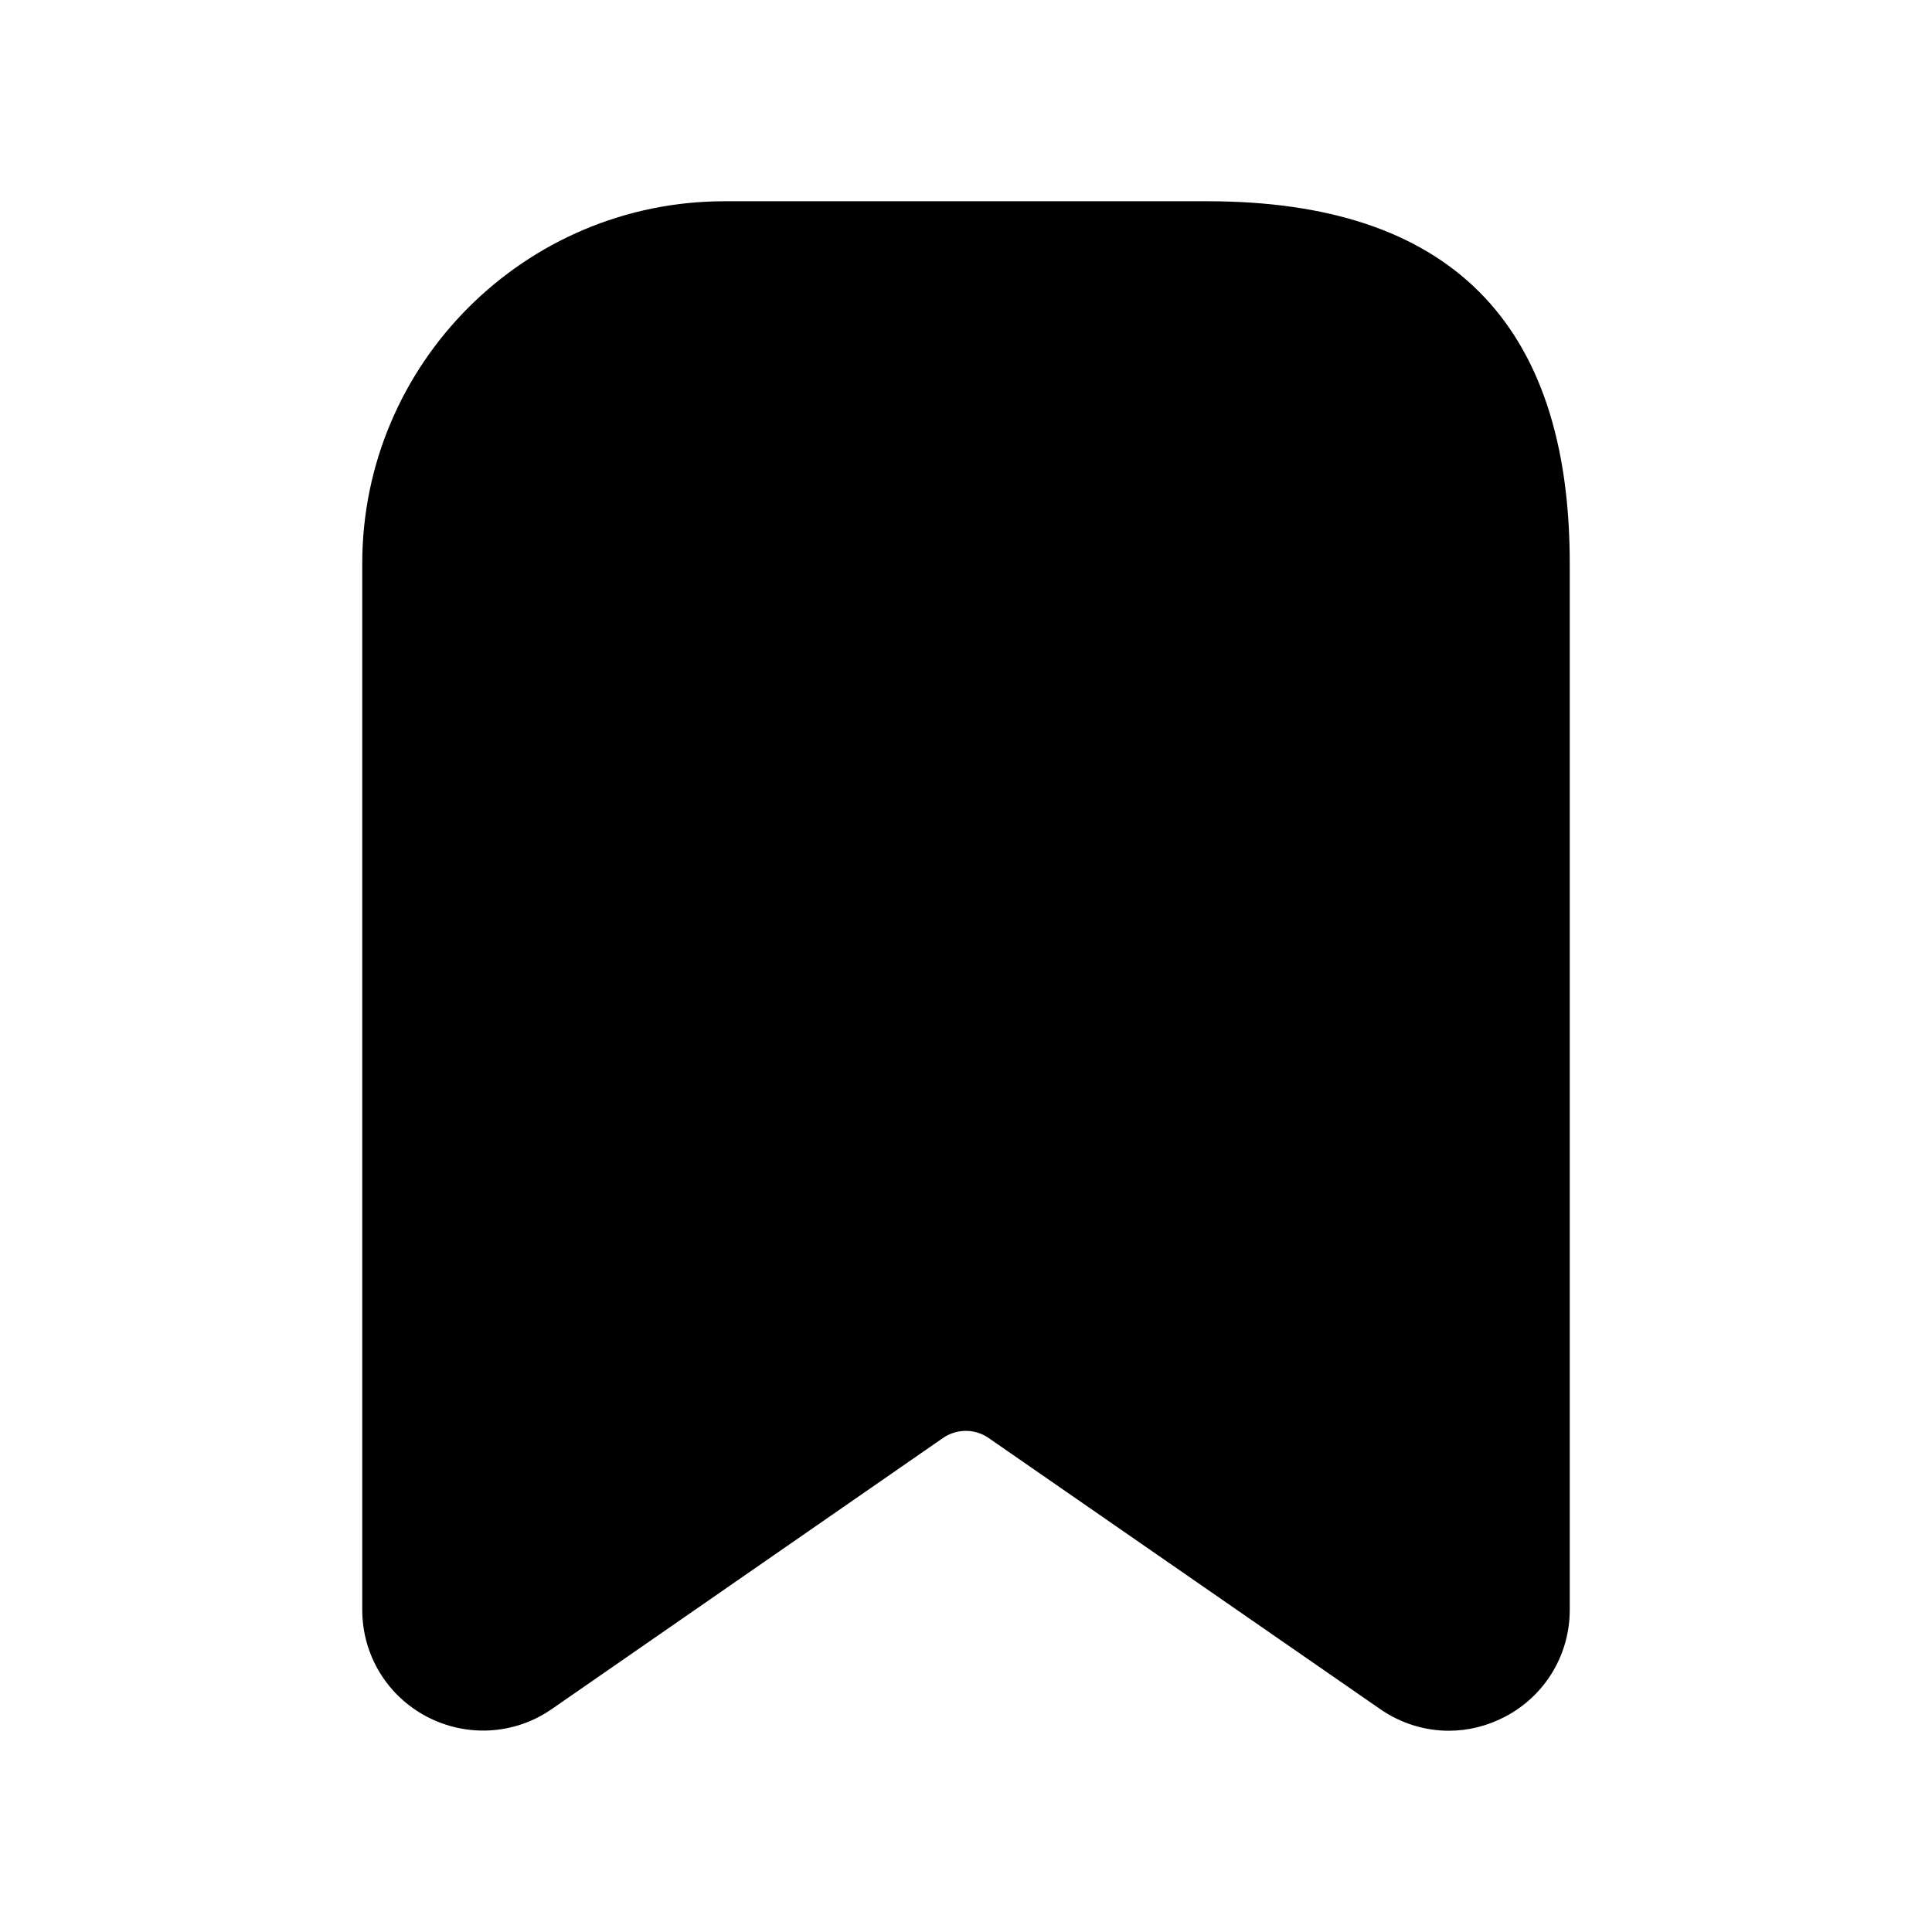 <svg width="24" height="24" viewBox="0 0 24 24" fill="none" xmlns="http://www.w3.org/2000/svg">
<path d="M19.5 7V19.998C19.5 20.558 19.192 21.066 18.696 21.326C18.476 21.441 18.238 21.5 17.999 21.5C17.7 21.5 17.402 21.409 17.145 21.231L12.282 17.864C12.112 17.745 11.884 17.745 11.713 17.864L6.854 21.231C6.394 21.55 5.801 21.585 5.304 21.326C4.808 21.066 4.5 20.558 4.5 19.998V7C4.5 4.519 6.519 2.5 9 2.5H15C18 2.5 19.5 4 19.5 7Z" fill="black"/>
</svg>
